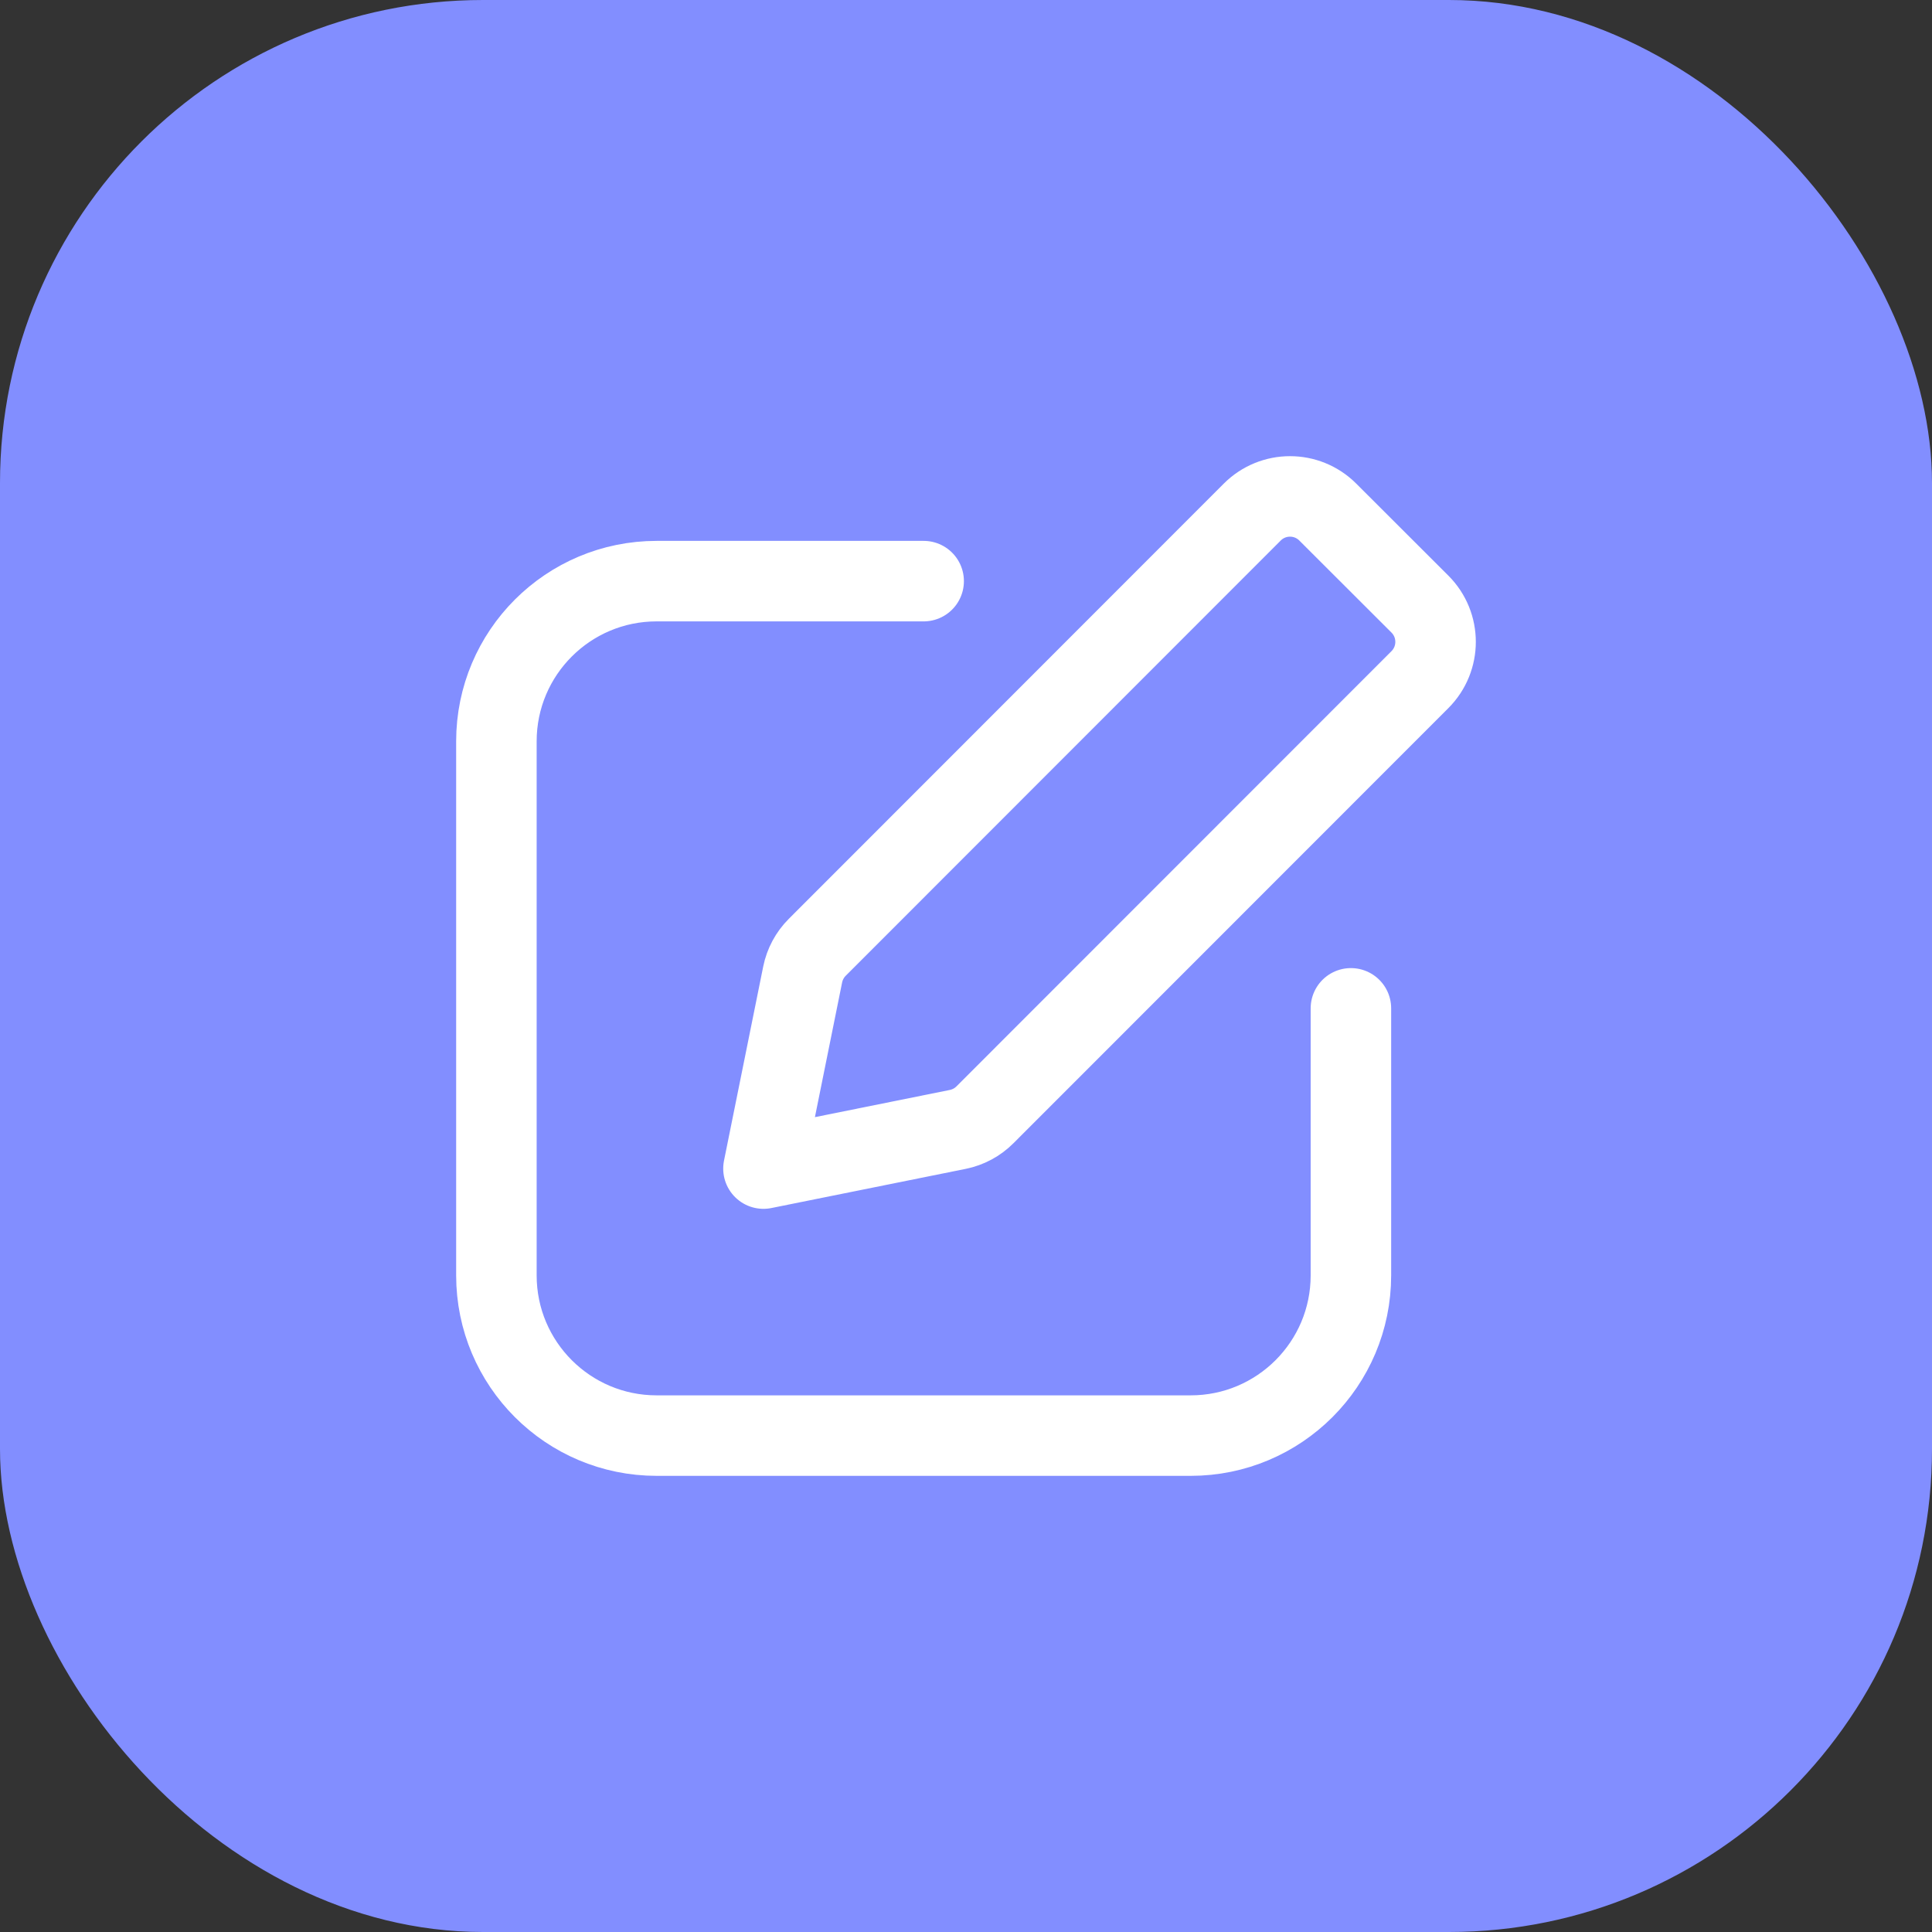 <svg width="48" height="48" viewBox="0 0 48 48" fill="none" xmlns="http://www.w3.org/2000/svg">
<rect x="0" y="0" width="48" height="48" fill="#333333" stroke="none"/>
<rect width="48" height="48" rx="12" fill="#828EFF"/>
<path d="M22.948 14.438H16.314C14.115 14.438 12.333 16.22 12.333 18.418V31.686C12.333 33.885 14.115 35.667 16.314 35.667H29.582C31.781 35.667 33.563 33.885 33.563 31.686L33.563 25.052M18.968 29.033L23.795 28.06C24.051 28.008 24.287 27.882 24.471 27.697L35.278 16.885C35.796 16.366 35.796 15.526 35.277 15.008L32.988 12.722C32.47 12.204 31.63 12.204 31.112 12.722L20.304 23.536C20.12 23.72 19.994 23.955 19.942 24.211L18.968 29.033Z" stroke="white" stroke-width="2" stroke-linecap="round" stroke-linejoin="round"/>
</svg>
